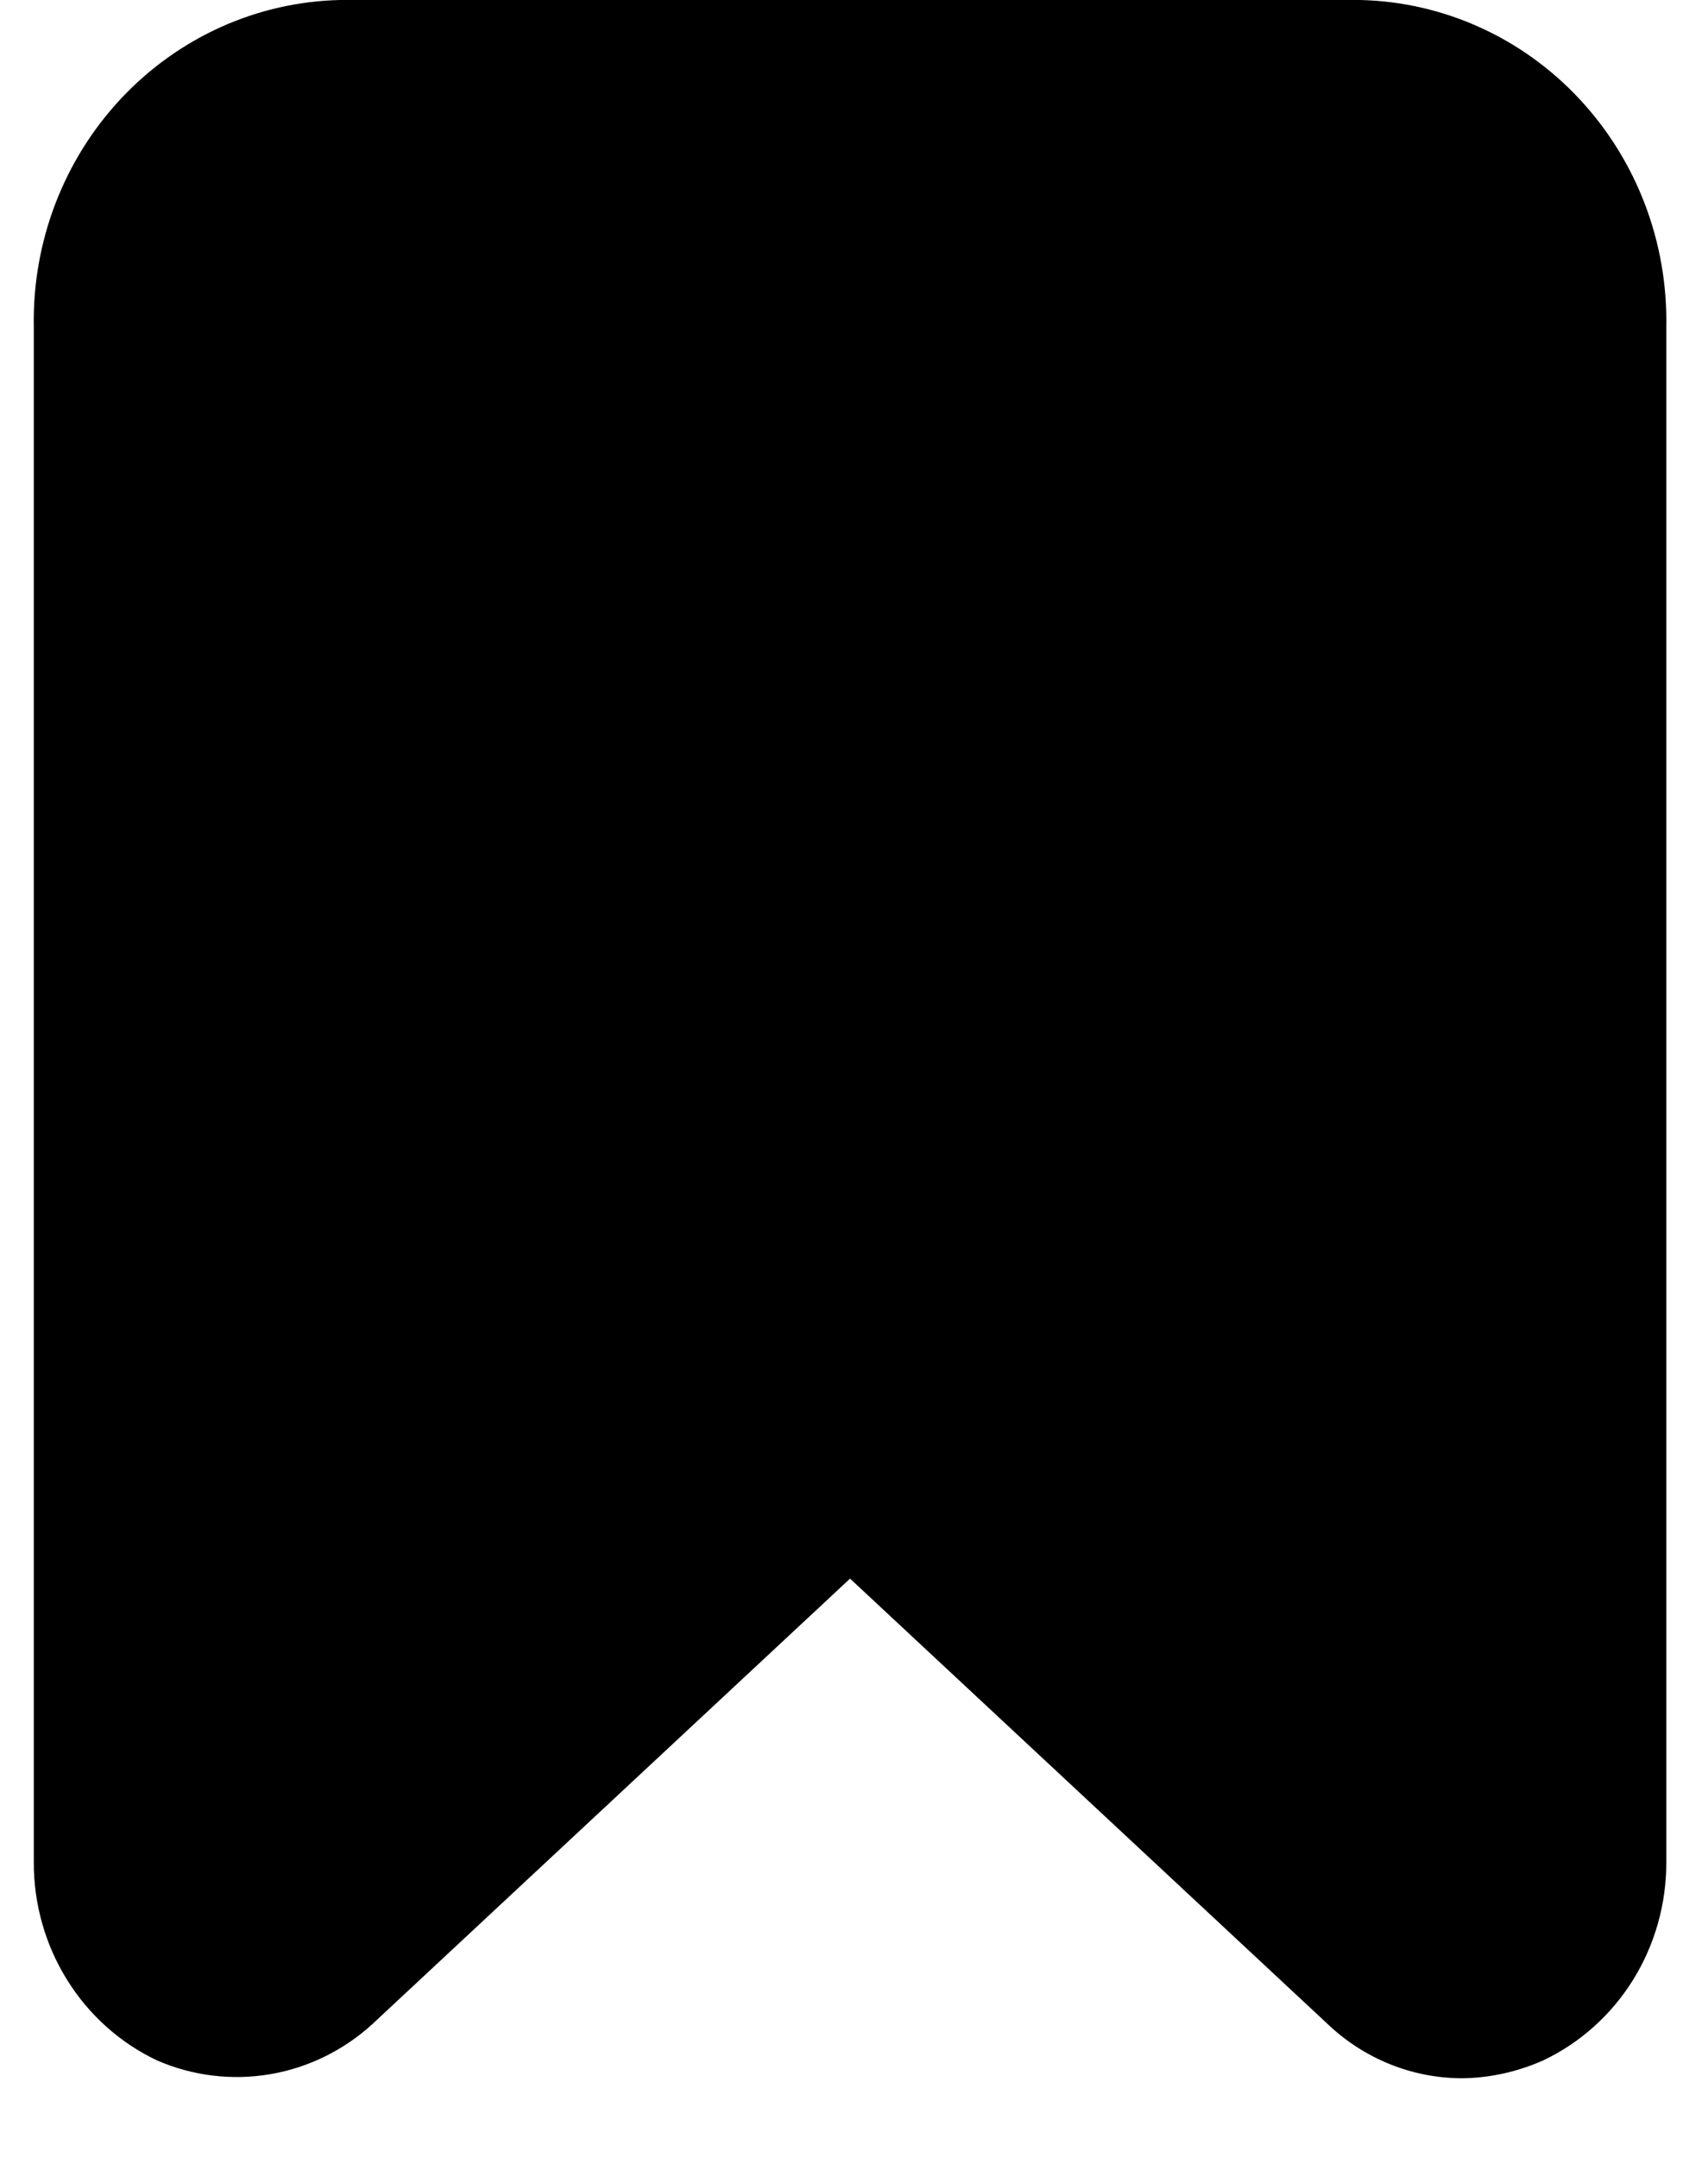 <svg width="19" height="24" viewBox="0 0 19 24" fill="none" xmlns="http://www.w3.org/2000/svg">
<path d="M15.131 0H3.781C2.859 0.021 1.983 0.416 1.344 1.099C0.706 1.781 0.358 2.694 0.376 3.639V20.708C0.374 21.172 0.502 21.627 0.746 22.019C0.989 22.411 1.338 22.723 1.75 22.917C2.145 23.088 2.581 23.141 3.005 23.069C3.428 22.997 3.824 22.803 4.144 22.51L9.456 17.557L14.768 22.51C15.172 22.895 15.703 23.111 16.255 23.114C16.567 23.112 16.876 23.044 17.163 22.917C17.575 22.723 17.923 22.411 18.167 22.019C18.41 21.627 18.538 21.172 18.536 20.708V3.639C18.554 2.694 18.206 1.781 17.568 1.099C16.93 0.416 16.053 0.021 15.131 0Z" fill="black"/>
</svg>

